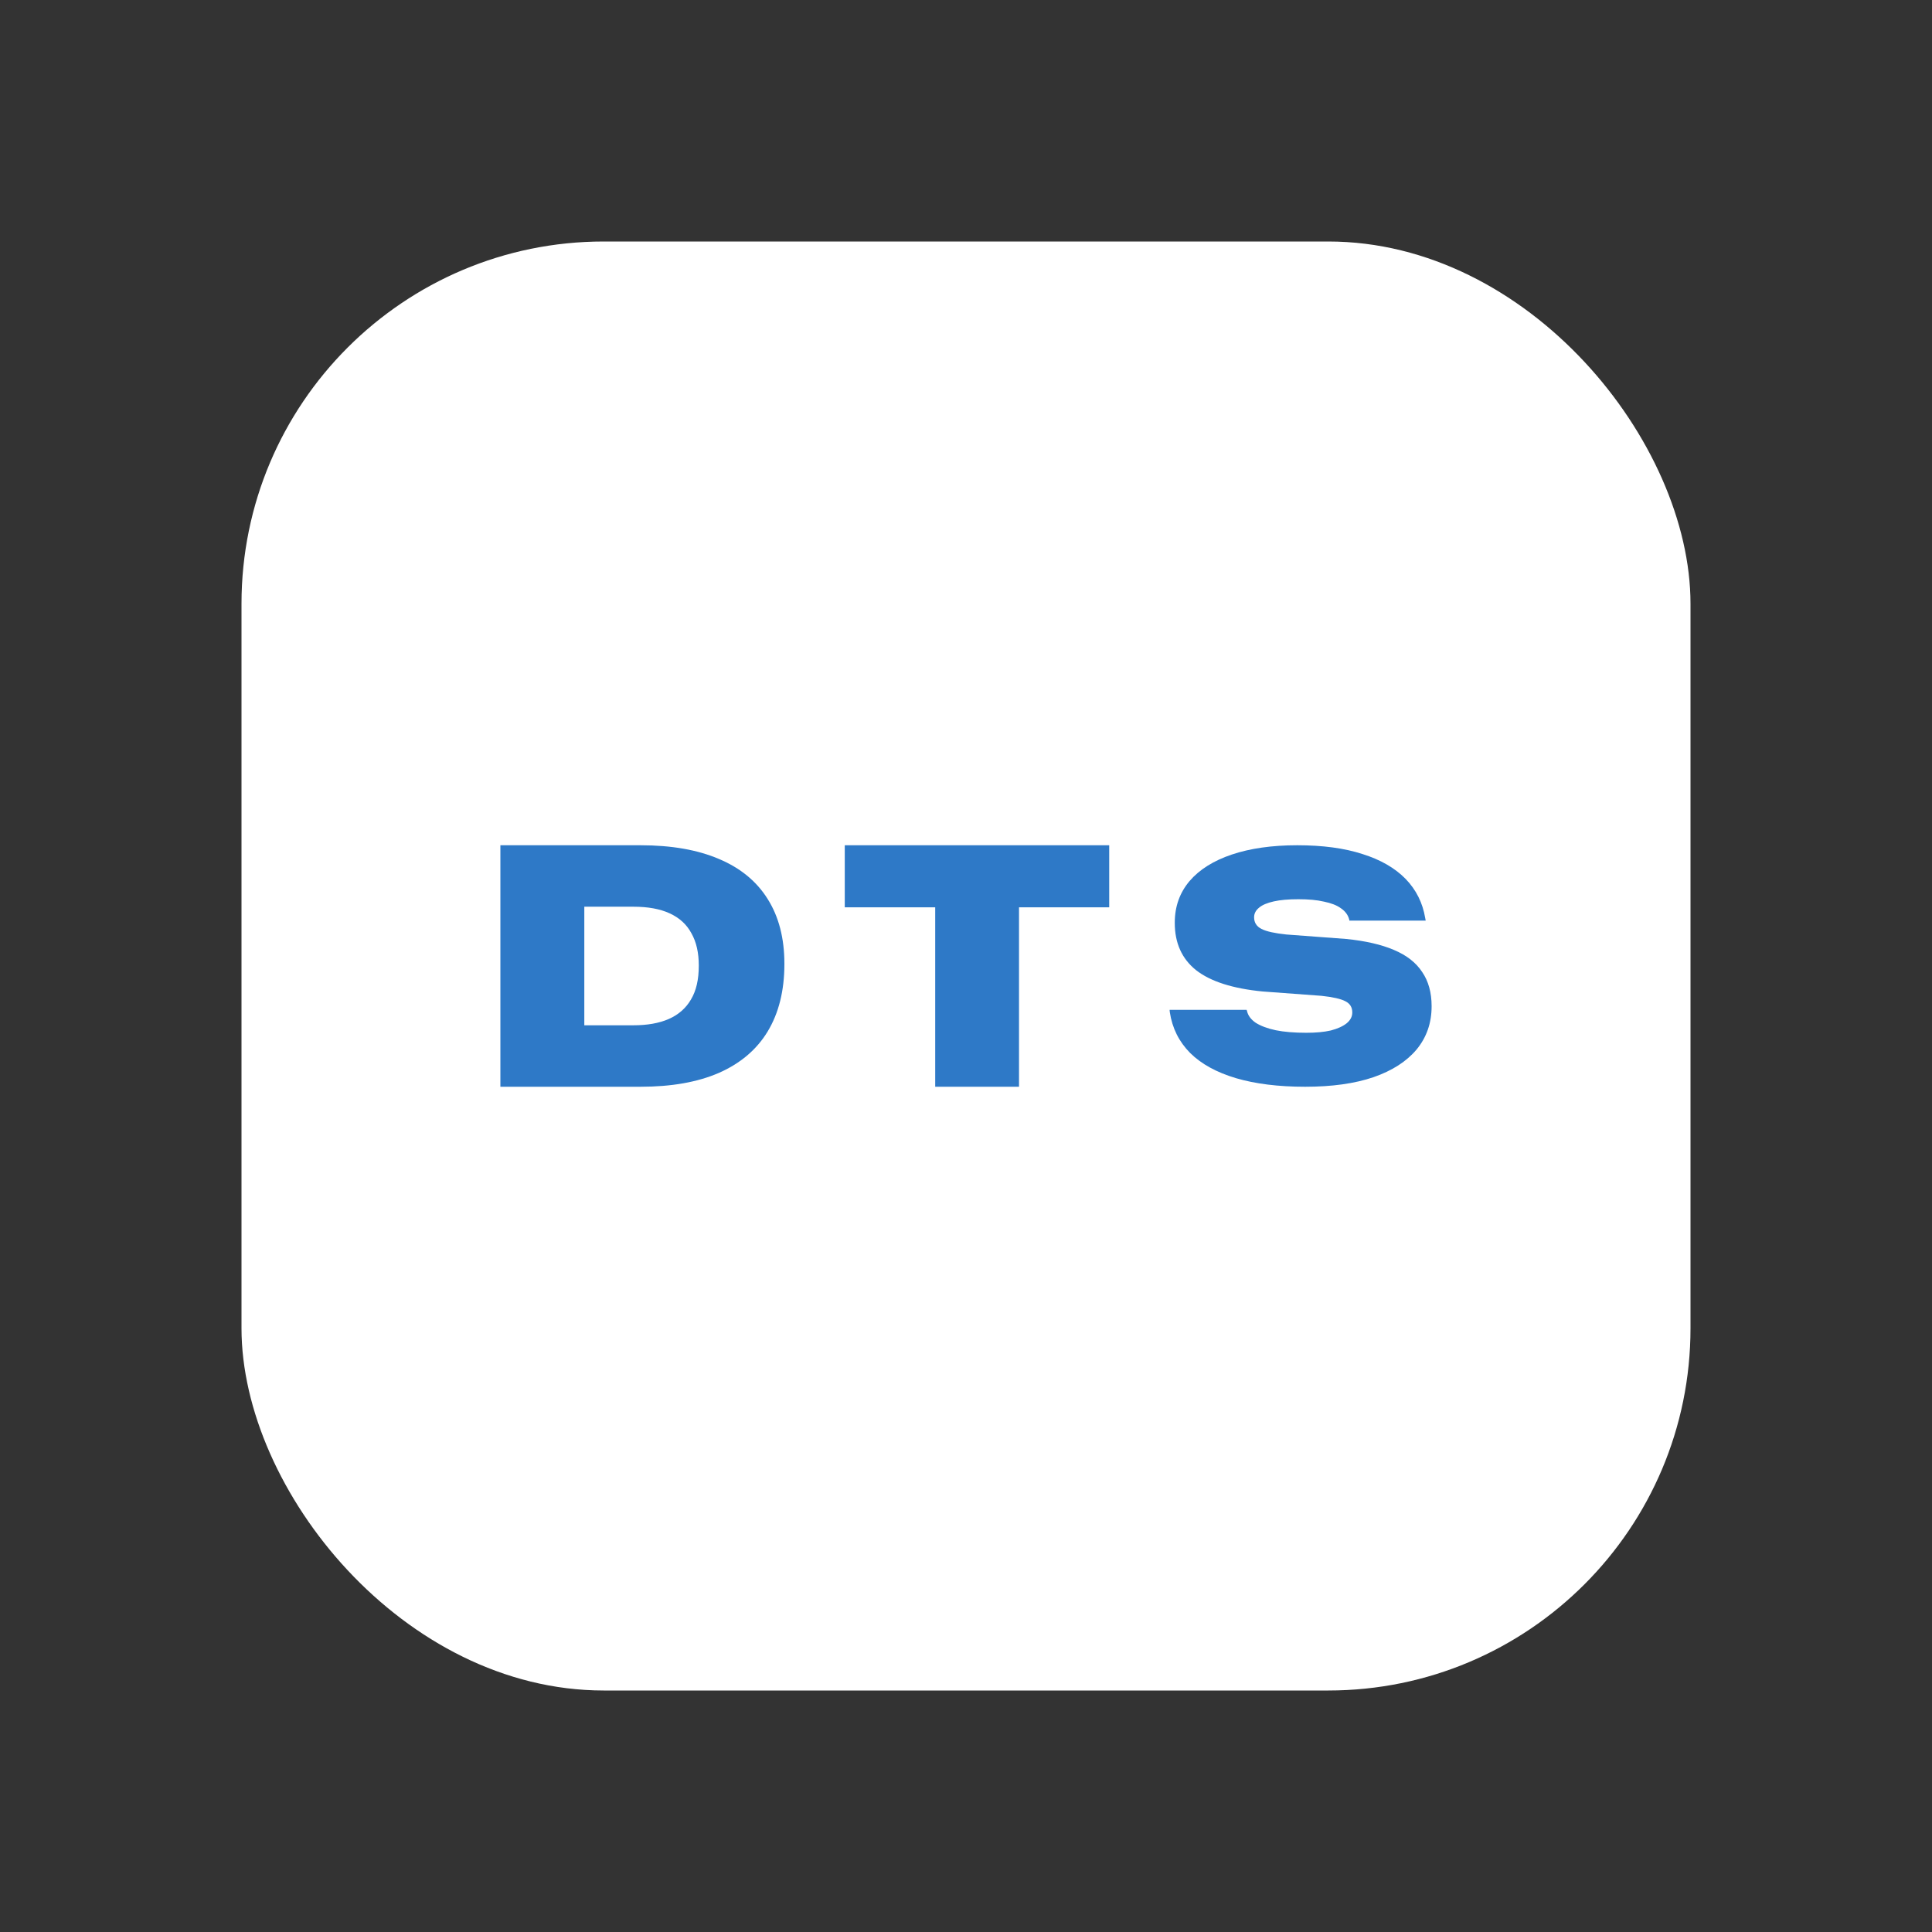 <svg width="16" height="16" viewBox="0 0 16 16" fill="none" xmlns="http://www.w3.org/2000/svg">
<rect x="0" y="0" width="16" height="16" fill="#333333" stroke="none"/>
<rect x="2" y="2" width="12" height="12" rx="3" fill="white"/>
<path d="M4.144 9V7H5.304C5.561 7 5.778 7.038 5.955 7.114C6.133 7.189 6.267 7.3 6.358 7.446C6.45 7.592 6.496 7.771 6.496 7.981V7.984C6.496 8.205 6.449 8.391 6.357 8.543C6.266 8.693 6.131 8.807 5.954 8.885C5.777 8.962 5.561 9 5.304 9H4.144ZM4.839 8.491H5.245C5.36 8.491 5.458 8.474 5.538 8.439C5.618 8.404 5.68 8.35 5.722 8.278C5.766 8.205 5.787 8.112 5.787 7.998V7.995C5.787 7.89 5.767 7.801 5.726 7.729C5.687 7.656 5.627 7.601 5.546 7.564C5.466 7.527 5.366 7.509 5.245 7.509H4.839V8.491Z" fill="#2E79C7"/>
<path d="M7.745 9V7.514H6.996V7H9.186V7.514H8.439V9H7.745Z" fill="#2E79C7"/>
<path d="M10.809 9C10.587 9 10.396 8.976 10.236 8.929C10.075 8.881 9.949 8.812 9.856 8.72C9.764 8.627 9.708 8.515 9.688 8.383L9.686 8.363H10.324L10.327 8.372C10.335 8.41 10.36 8.443 10.399 8.47C10.44 8.496 10.495 8.517 10.565 8.532C10.634 8.546 10.719 8.553 10.818 8.553C10.897 8.553 10.964 8.547 11.021 8.534C11.078 8.519 11.122 8.499 11.153 8.474C11.184 8.448 11.199 8.419 11.199 8.385V8.384C11.199 8.342 11.18 8.311 11.142 8.292C11.104 8.272 11.038 8.257 10.944 8.247L10.457 8.211C10.209 8.187 10.025 8.128 9.906 8.035C9.788 7.941 9.729 7.81 9.729 7.644V7.641C9.729 7.507 9.77 7.393 9.851 7.297C9.933 7.201 10.05 7.128 10.201 7.077C10.353 7.026 10.533 7 10.743 7C10.954 7 11.134 7.024 11.284 7.073C11.434 7.12 11.553 7.189 11.641 7.279C11.728 7.369 11.782 7.477 11.803 7.603L11.807 7.624H11.175L11.173 7.613C11.163 7.576 11.14 7.546 11.105 7.522C11.071 7.497 11.024 7.479 10.965 7.467C10.906 7.453 10.835 7.447 10.752 7.447C10.67 7.447 10.602 7.453 10.549 7.465C10.495 7.477 10.454 7.494 10.427 7.517C10.4 7.539 10.386 7.565 10.386 7.596V7.597C10.386 7.64 10.406 7.672 10.447 7.693C10.488 7.714 10.557 7.729 10.652 7.739L11.148 7.776C11.307 7.792 11.439 7.822 11.544 7.867C11.649 7.911 11.727 7.972 11.778 8.05C11.83 8.126 11.856 8.221 11.856 8.332V8.334C11.856 8.471 11.815 8.59 11.732 8.691C11.649 8.79 11.53 8.867 11.374 8.921C11.218 8.974 11.03 9 10.809 9Z" fill="#2E79C7"/>
</svg>
